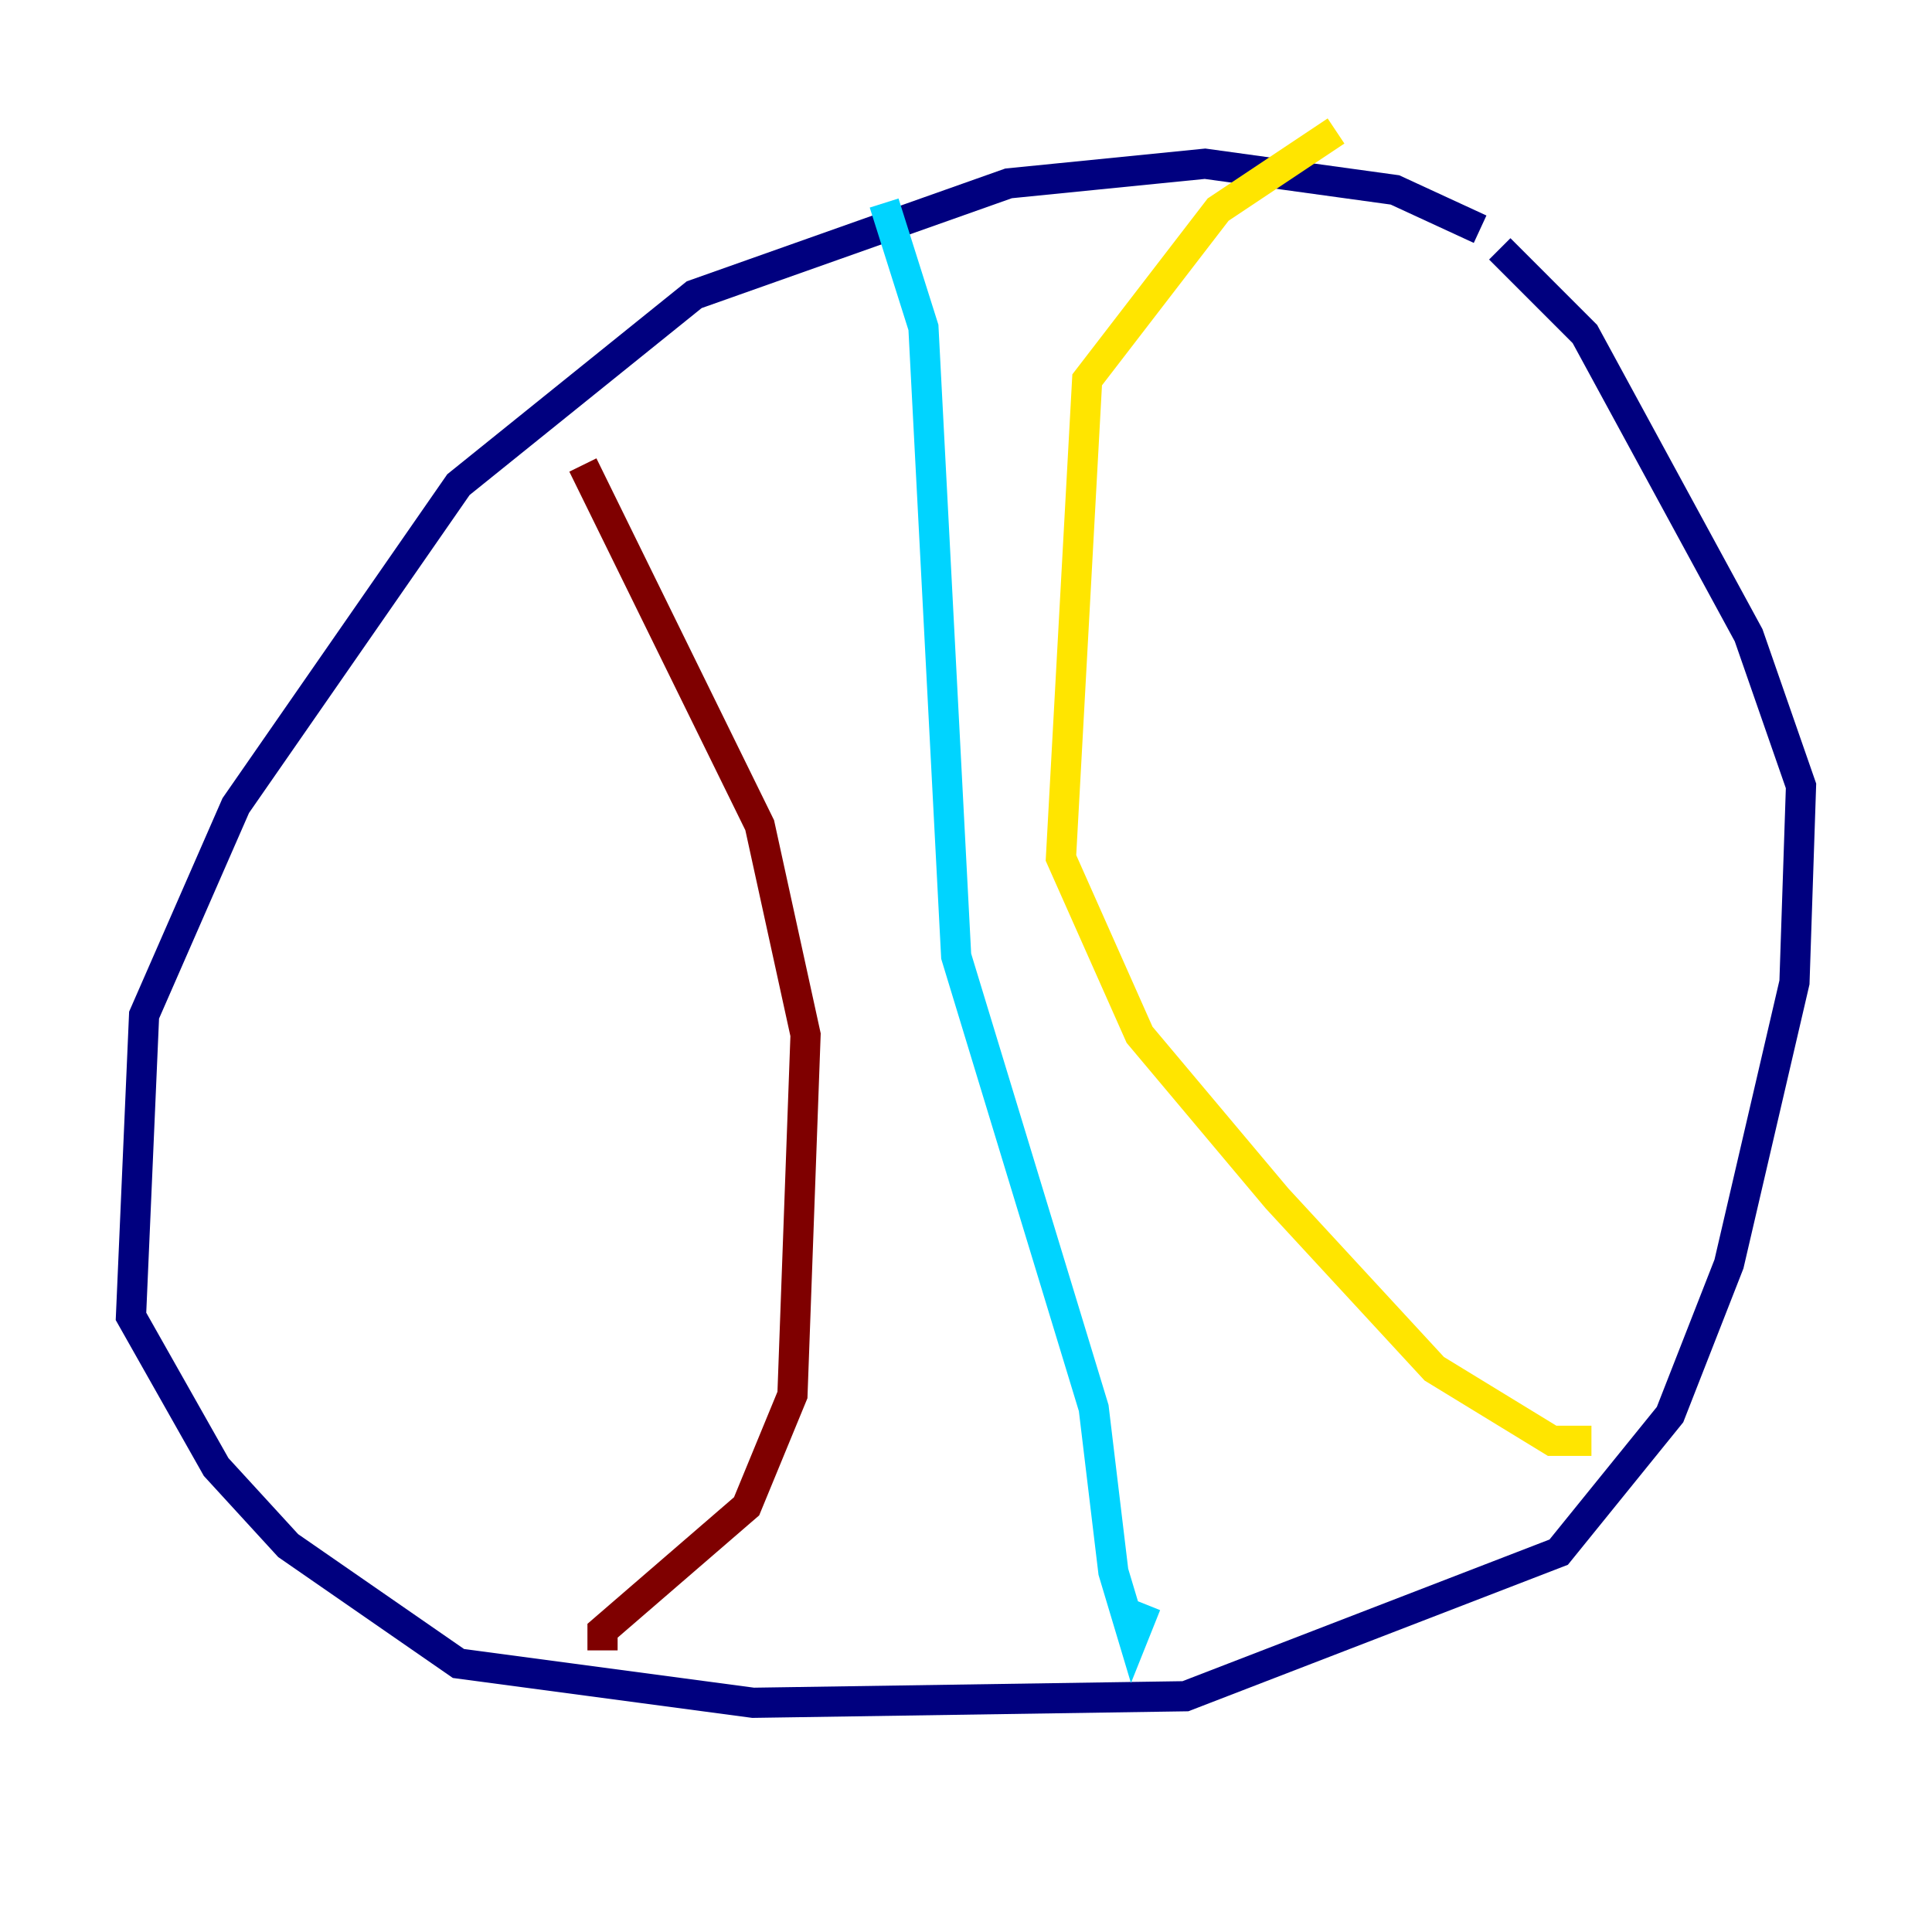 <?xml version="1.0" encoding="utf-8" ?>
<svg baseProfile="tiny" height="128" version="1.2" viewBox="0,0,128,128" width="128" xmlns="http://www.w3.org/2000/svg" xmlns:ev="http://www.w3.org/2001/xml-events" xmlns:xlink="http://www.w3.org/1999/xlink"><defs /><polyline fill="none" points="98.061,15.186 92.42,12.583 79.837,10.848 66.82,12.149 45.993,19.525 30.373,32.108 15.62,53.37 9.546,67.254 8.678,87.214 14.319,97.193 19.091,102.4 30.373,110.21 49.898,112.814 78.536,112.38 103.268,102.834 110.644,93.722 114.549,83.742 118.888,65.085 119.322,52.068 115.851,42.088 105.003,22.129 99.363,16.488" stroke="#00007f" stroke-width="2" /><polyline fill="none" points="58.576,13.451 61.18,21.695 63.349,63.349 72.461,93.288 73.763,104.136 75.064,108.475 75.932,106.305" stroke="#00d4ff" stroke-width="2" /><polyline fill="none" points="88.515,8.678 80.705,13.885 72.027,25.166 70.291,56.841 75.498,68.556 84.61,79.403 95.024,90.685 102.834,95.458 105.437,95.458" stroke="#ffe500" stroke-width="2" /><polyline fill="none" points="39.919,109.342 39.919,108.041 49.464,99.797 52.502,92.42 53.37,68.556 50.332,54.671 38.617,30.807" stroke="#7f0000" stroke-width="2" /></svg>